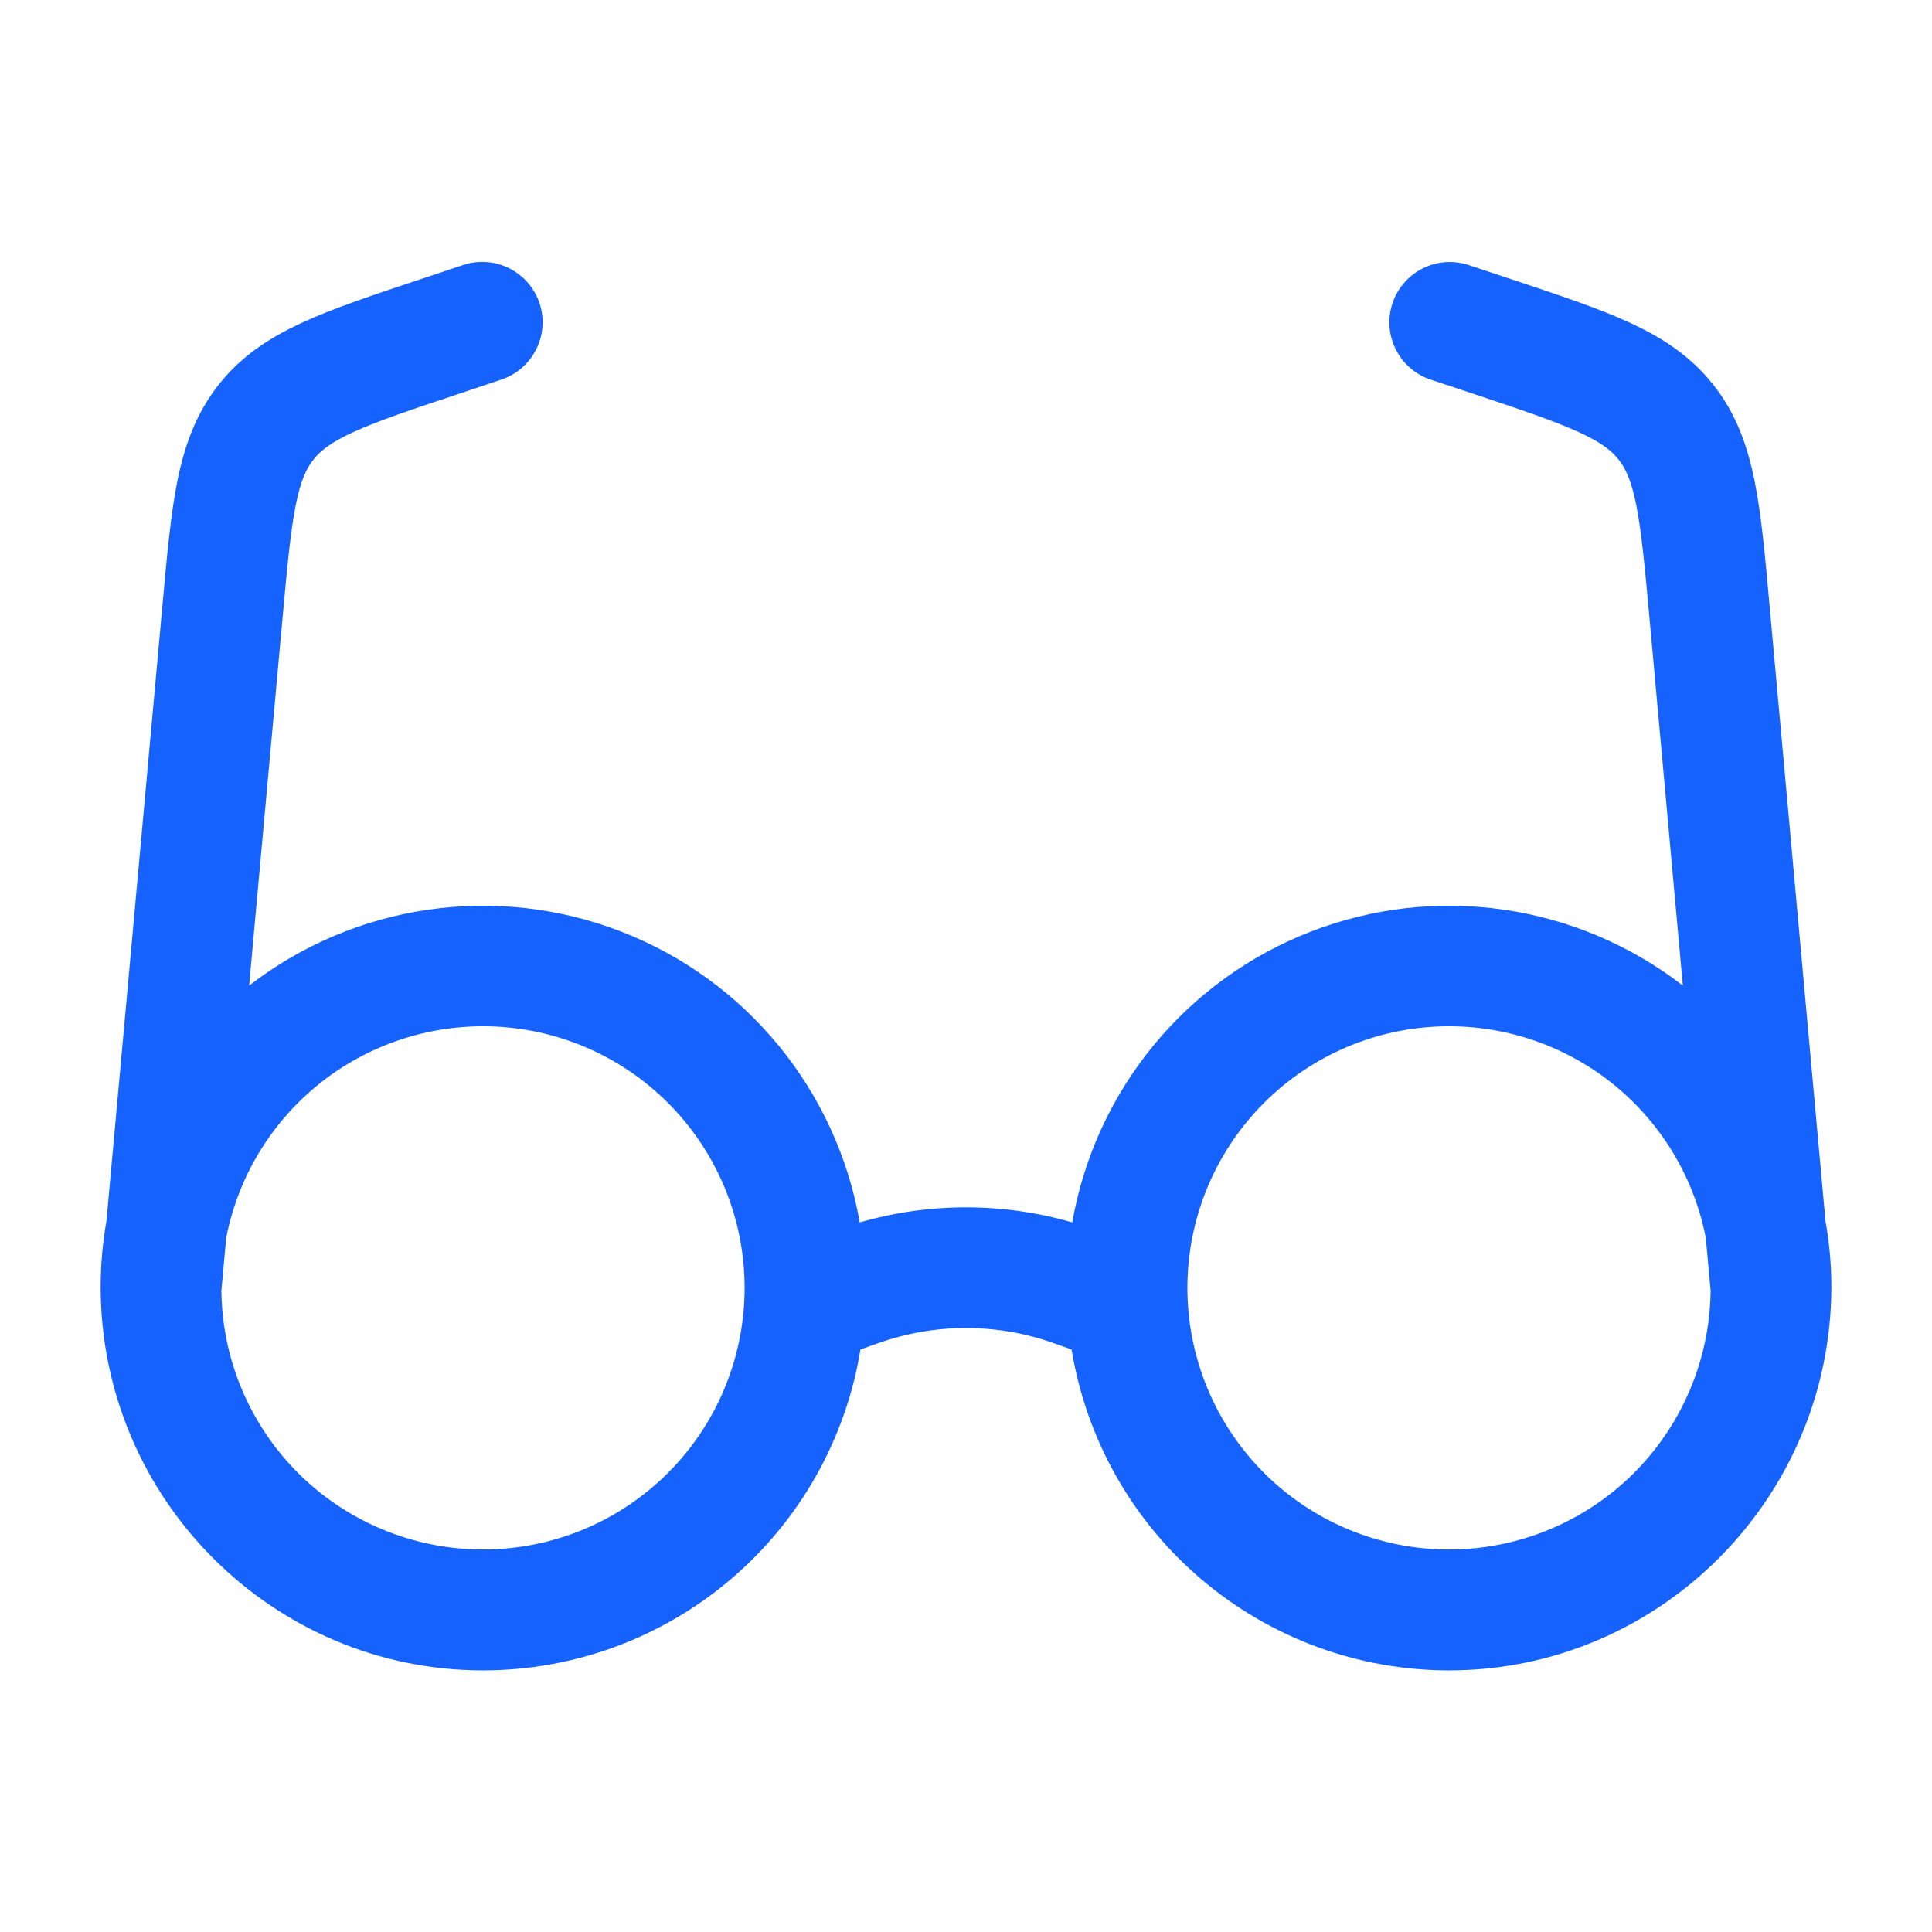 <svg width="56" height="56" viewBox="0 0 56 56" fill="none" xmlns="http://www.w3.org/2000/svg">
<path fill-rule="evenodd" clip-rule="evenodd" d="M14.553 10.995C14.988 10.844 15.345 10.527 15.548 10.114C15.751 9.702 15.784 9.225 15.638 8.789C15.493 8.352 15.181 7.991 14.771 7.782C14.361 7.573 13.885 7.535 13.447 7.674L12.152 8.106C10.822 8.549 9.69 8.925 8.794 9.336C7.84 9.772 7.005 10.306 6.342 11.146C5.677 11.986 5.348 12.92 5.14 13.946C4.947 14.915 4.839 16.1 4.713 17.498L3.085 35.394C2.973 36.028 2.917 36.671 2.917 37.315C2.928 43.426 7.887 48.417 14 48.417C16.631 48.417 19.176 47.481 21.18 45.777C23.184 44.074 24.517 41.712 24.941 39.116L25.452 38.934C27.1 38.346 28.9 38.346 30.548 38.934L31.061 39.116C31.485 41.712 32.818 44.073 34.822 45.776C36.825 47.48 39.37 48.416 42 48.417C48.113 48.417 53.069 43.423 53.083 37.315C53.083 36.661 53.025 36.017 52.913 35.394L51.287 17.5C51.161 16.1 51.053 14.917 50.86 13.951C50.652 12.922 50.323 11.986 49.658 11.149C48.993 10.309 48.16 9.772 47.206 9.338C46.31 8.927 45.18 8.552 43.848 8.108L42.553 7.677C42.115 7.537 41.639 7.576 41.229 7.784C40.819 7.993 40.507 8.355 40.362 8.791C40.216 9.228 40.249 9.704 40.452 10.117C40.655 10.53 41.012 10.846 41.447 10.997L42.656 11.398C44.095 11.879 45.045 12.199 45.75 12.521C46.417 12.824 46.716 13.069 46.916 13.321C47.115 13.571 47.283 13.918 47.427 14.637C47.579 15.398 47.672 16.394 47.81 17.906L48.778 28.567C47.267 27.399 45.48 26.642 43.59 26.368C41.7 26.094 39.772 26.313 37.992 27.004C36.211 27.694 34.639 28.833 33.428 30.31C32.218 31.786 31.409 33.55 31.08 35.432C29.068 34.85 26.932 34.85 24.92 35.432C24.591 33.55 23.782 31.786 22.572 30.31C21.361 28.833 19.789 27.694 18.009 27.004C16.228 26.313 14.3 26.094 12.41 26.368C10.52 26.642 8.733 27.399 7.222 28.567L7.334 27.326L8.19 17.906C8.328 16.394 8.421 15.398 8.573 14.639C8.717 13.918 8.885 13.571 9.086 13.321C9.284 13.069 9.583 12.826 10.25 12.521C10.955 12.199 11.905 11.879 13.344 11.401L14.553 10.995ZM49.443 35.877L49.583 37.408C49.563 39.352 48.797 41.215 47.443 42.611C46.089 44.006 44.25 44.828 42.307 44.907C40.364 44.986 38.465 44.315 37.002 43.033C35.54 41.752 34.626 39.957 34.449 38.02C34.272 36.084 34.845 34.153 36.051 32.628C37.257 31.102 39.002 30.098 40.927 29.823C42.852 29.548 44.81 30.023 46.395 31.149C47.979 32.276 49.071 33.969 49.443 35.877ZM6.557 35.877L6.417 37.408C6.437 39.352 7.203 41.215 8.557 42.611C9.911 44.006 11.75 44.828 13.693 44.907C15.636 44.986 17.535 44.315 18.997 43.033C20.46 41.752 21.374 39.957 21.551 38.02C21.729 36.084 21.155 34.153 19.949 32.628C18.743 31.102 16.998 30.098 15.073 29.823C13.148 29.548 11.19 30.023 9.605 31.149C8.021 32.276 6.929 33.969 6.557 35.877Z" fill="#1662FF"/>
</svg>
